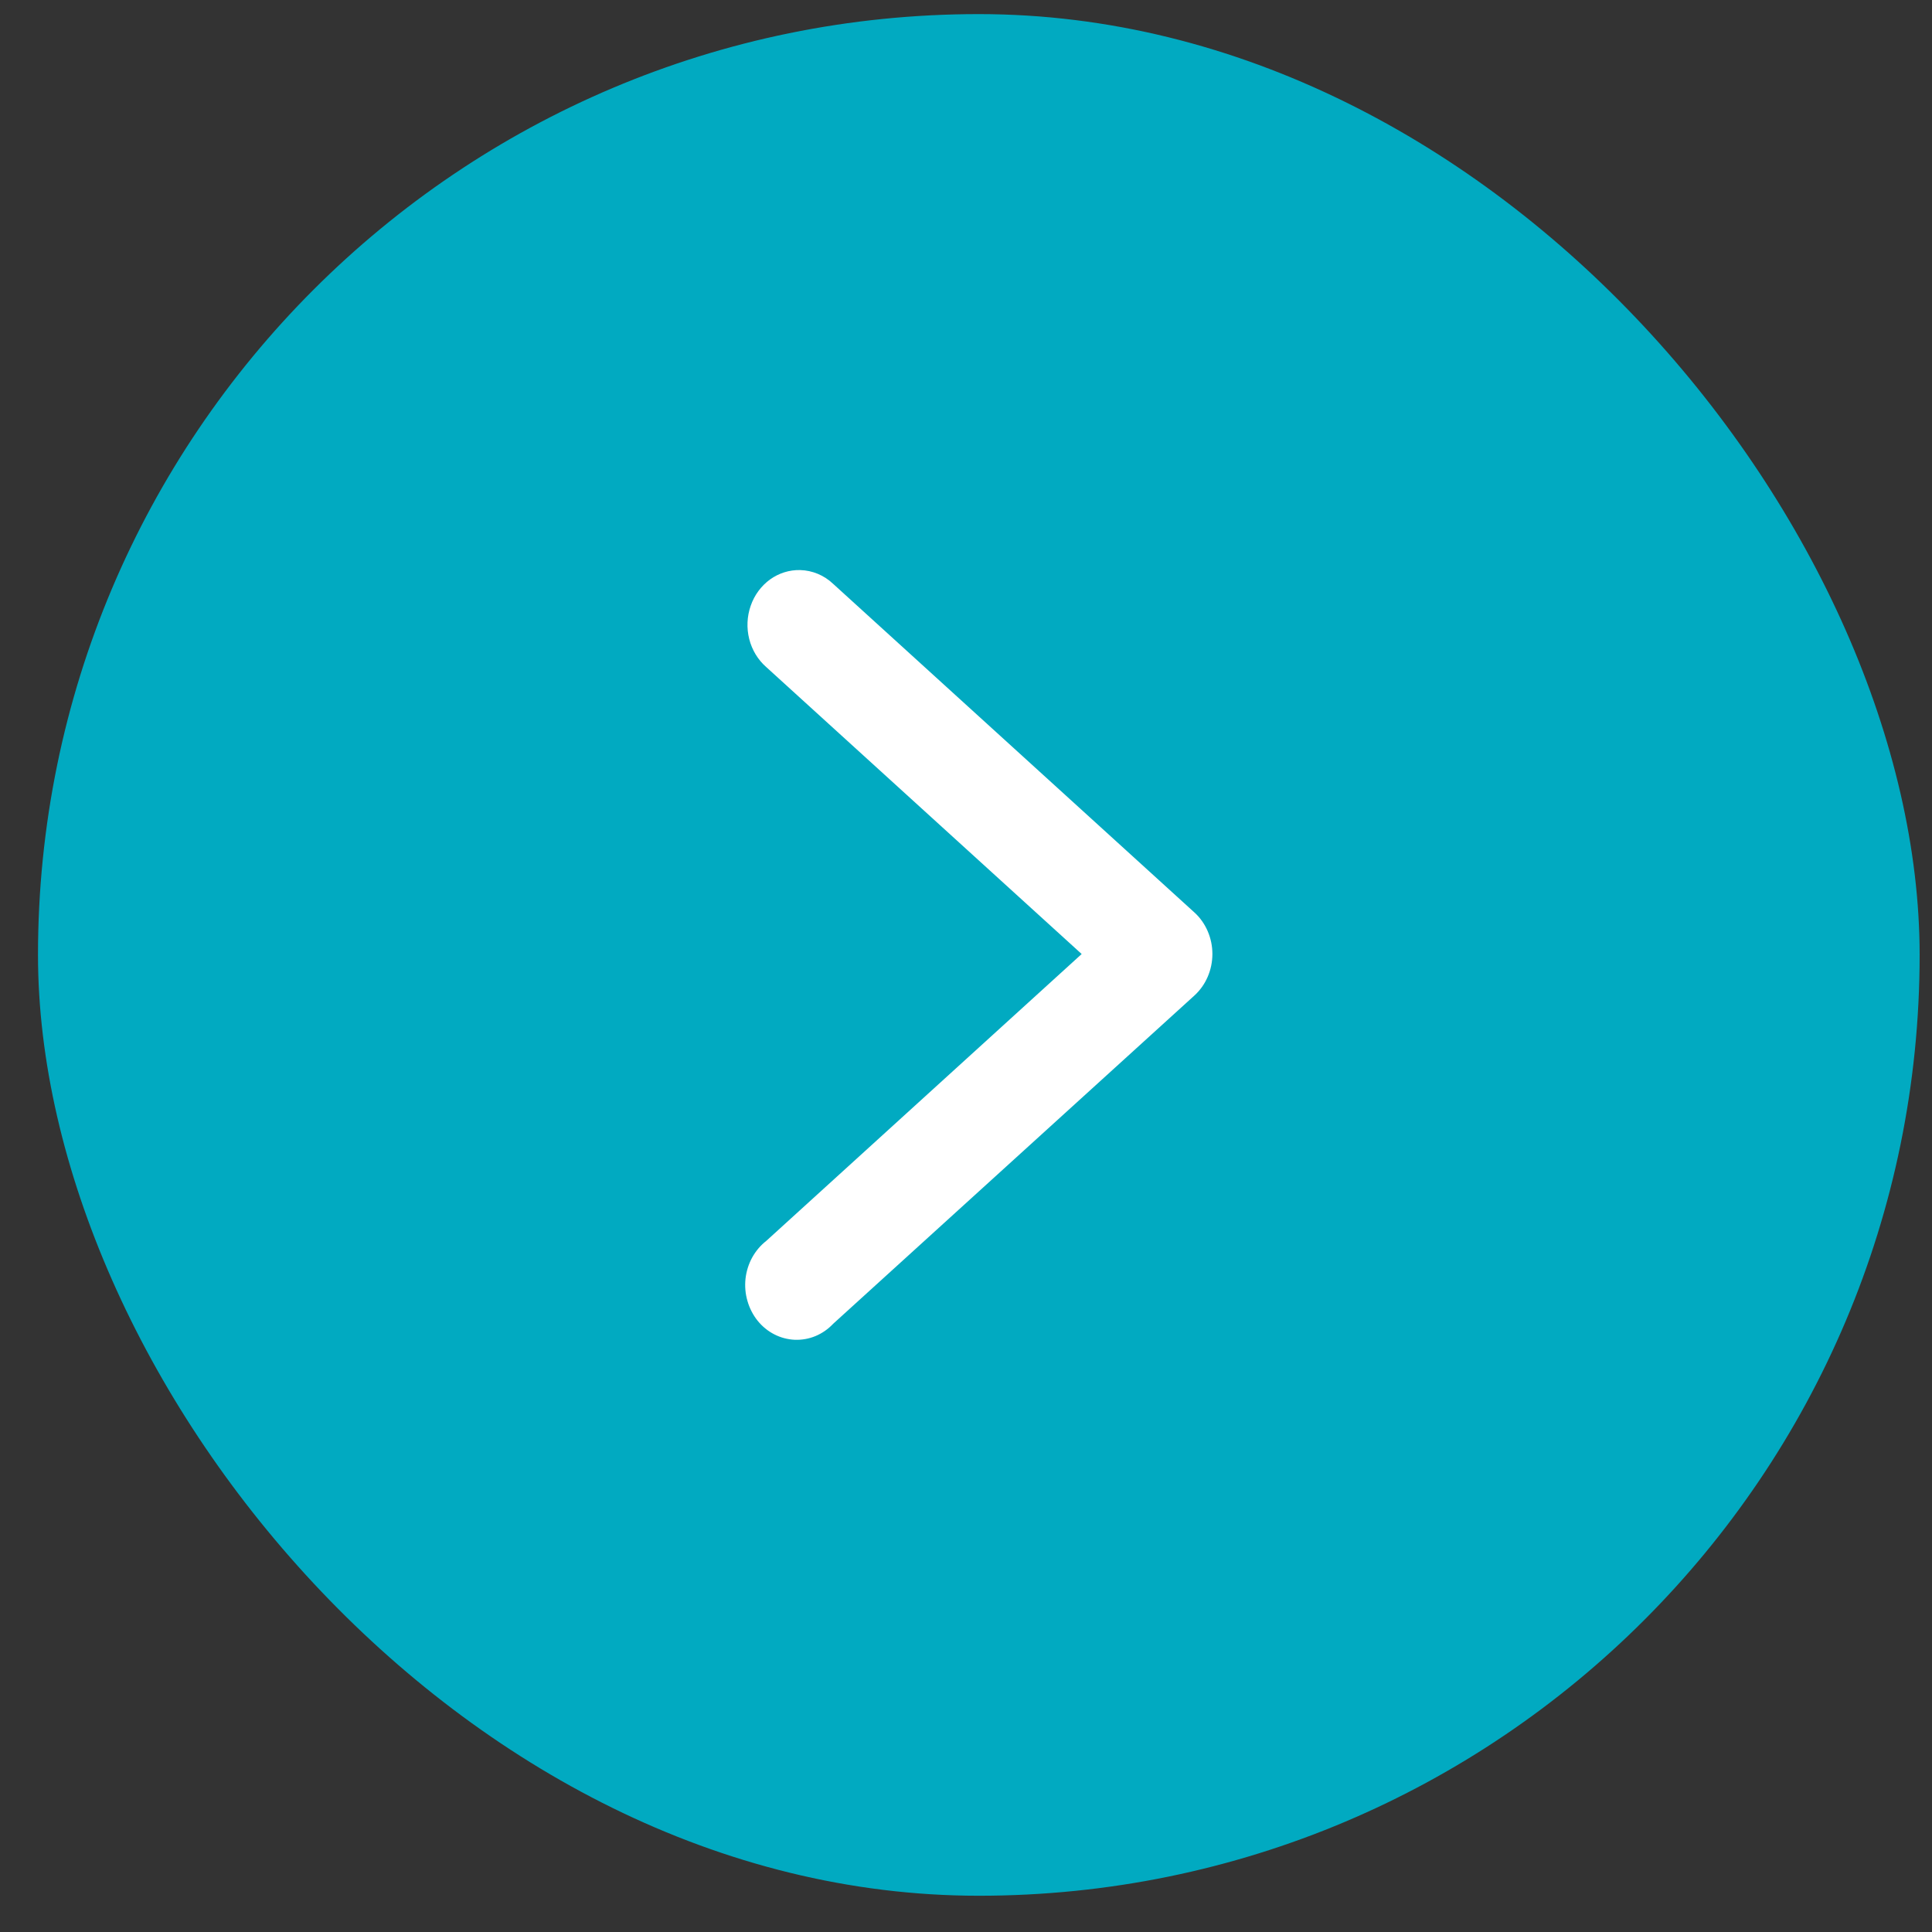 <svg width="30" height="30" viewBox="0 0 30 30" fill="none" xmlns="http://www.w3.org/2000/svg">
<rect x="0" y="0" width="30" height="30" fill="#333333" stroke="none"/>
<rect x="0.59" y="0.219" width="29.218" height="29.218" rx="14.609" fill="#01AAC1"/>
<path d="M12.425 8.852C12.258 8.848 12.095 8.899 11.957 8.998C11.82 9.098 11.714 9.24 11.657 9.406C11.599 9.571 11.591 9.752 11.634 9.923C11.677 10.093 11.769 10.245 11.898 10.358L16.796 14.814L11.898 19.269C11.809 19.338 11.735 19.427 11.679 19.528C11.624 19.629 11.589 19.741 11.576 19.858C11.564 19.974 11.574 20.092 11.607 20.203C11.639 20.315 11.693 20.419 11.764 20.508C11.836 20.597 11.924 20.669 12.024 20.72C12.123 20.771 12.231 20.799 12.341 20.804C12.451 20.808 12.561 20.789 12.664 20.746C12.766 20.703 12.859 20.639 12.937 20.556L18.545 15.46C18.633 15.38 18.704 15.281 18.752 15.17C18.801 15.058 18.826 14.936 18.826 14.813C18.826 14.691 18.801 14.569 18.752 14.457C18.704 14.346 18.633 14.246 18.545 14.167L12.937 9.066C12.796 8.932 12.614 8.857 12.425 8.852Z" fill="white"/>
</svg>
